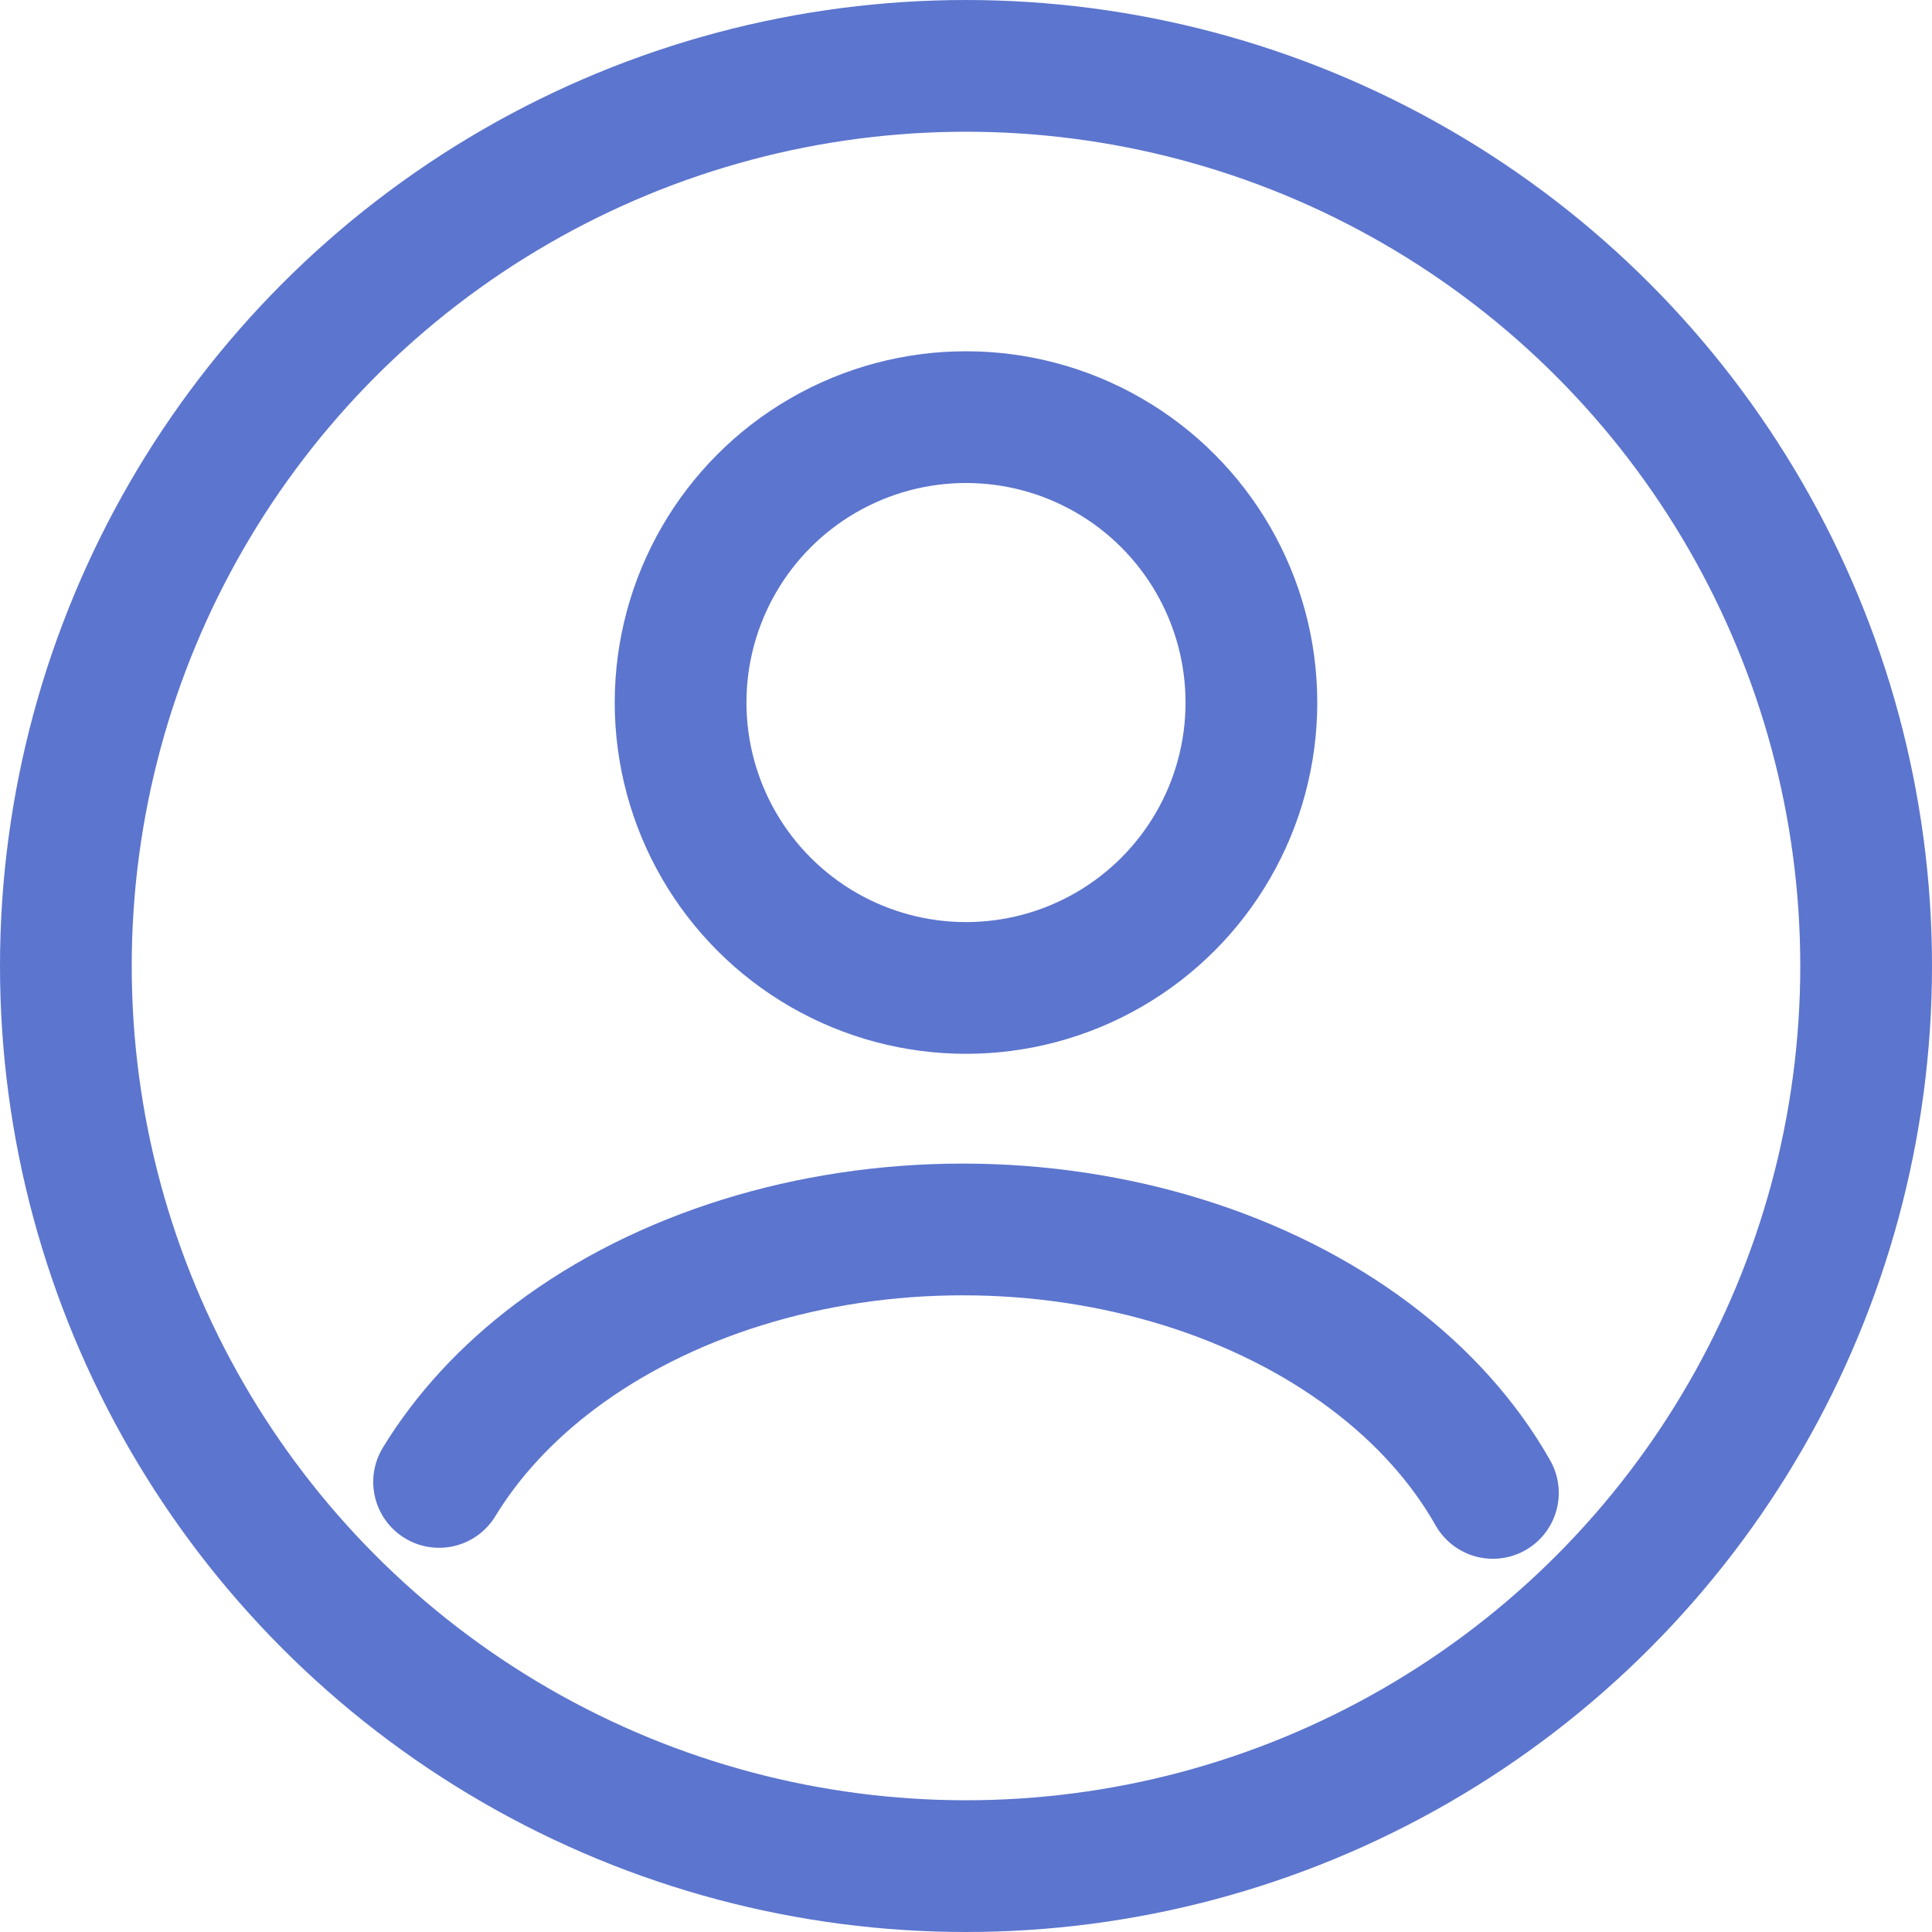 <svg width="22" height="22" viewBox="0 0 22 22" fill="none" xmlns="http://www.w3.org/2000/svg">
<circle cx="11" cy="11" r="10.25" stroke="#5C75CE" stroke-width="1.5"/>
<circle cx="11" cy="8" r="3.25" stroke="#5C75CE" stroke-width="1.5"/>
<path d="M5 16.875C5.322 16.347 5.768 15.861 6.325 15.443C7.555 14.519 9.223 14 10.963 14C12.703 14 14.371 14.519 15.601 15.443C16.202 15.894 16.674 16.424 17 17" stroke="#5C75CE" stroke-width="1.5" stroke-linecap="round"/>
</svg>
